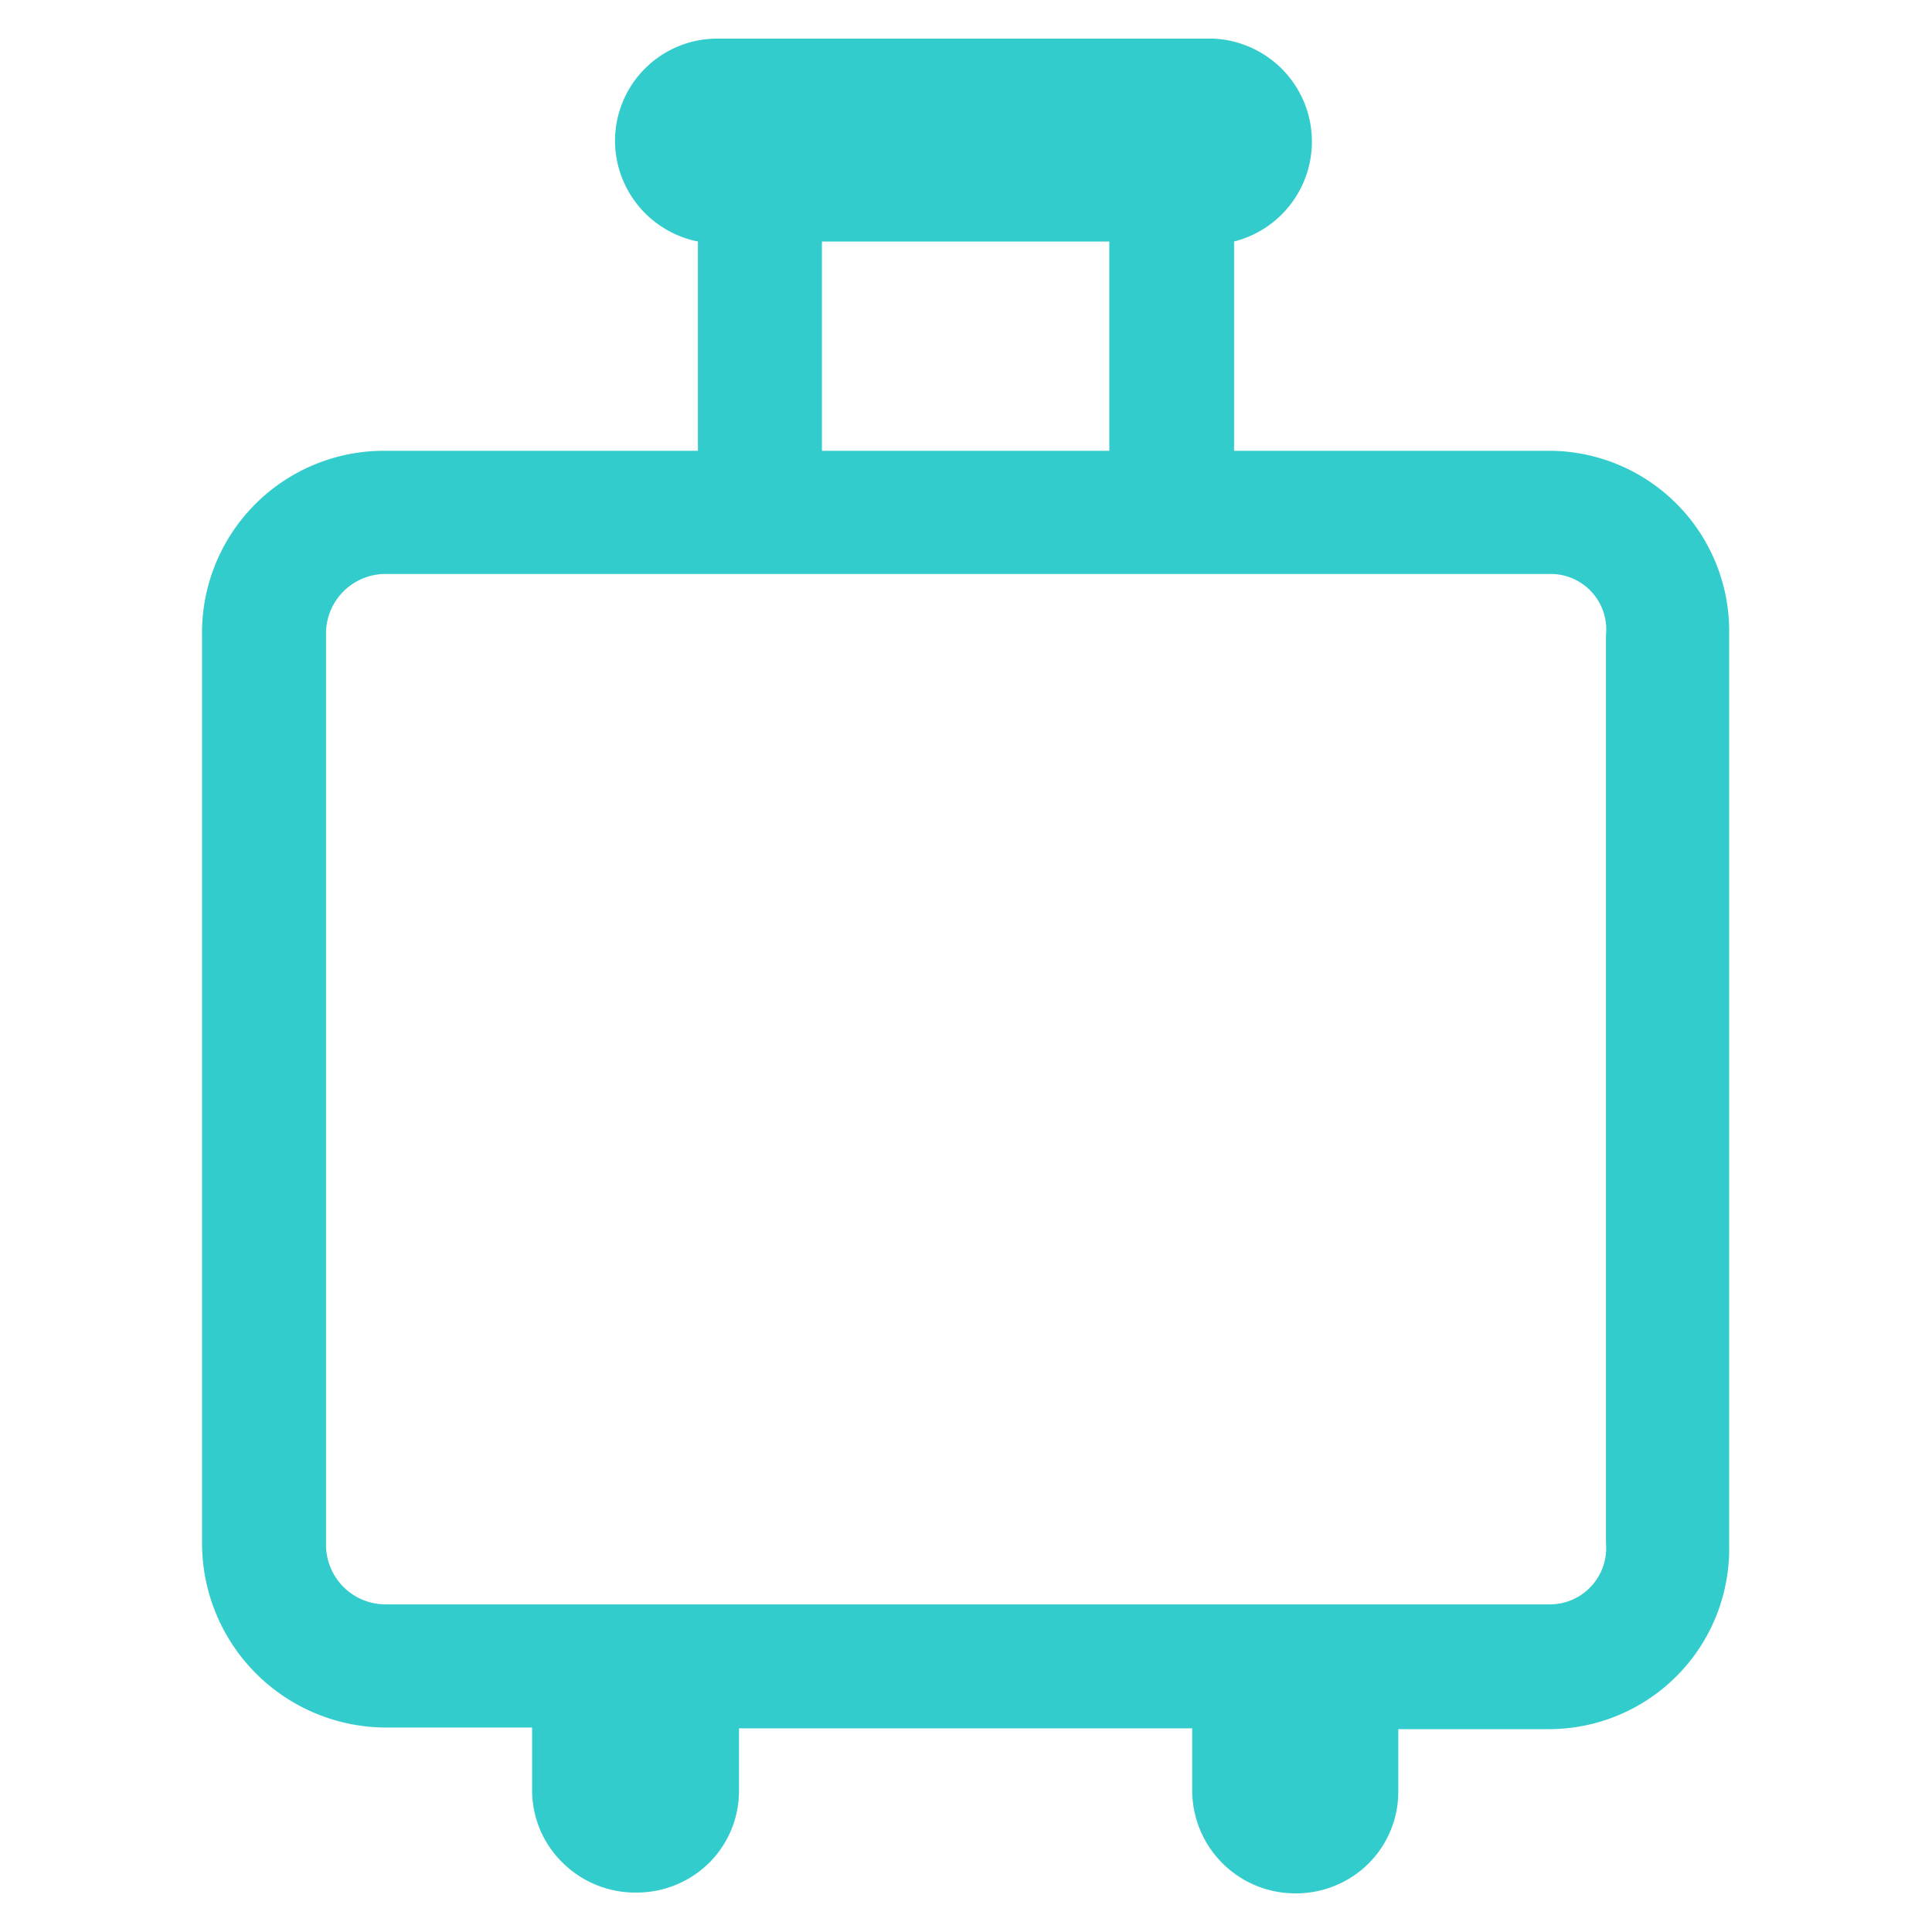 <svg id="Layer_1" data-name="Layer 1" xmlns="http://www.w3.org/2000/svg" viewBox="0 0 24 24"><defs><style>.cls-1{fill:#3cc;}</style></defs><title>ic_luggage</title><path class="cls-1" d="M19.27,5.6H15.33V3A1.28,1.28,0,0,0,15.07.48H8.93A1.27,1.27,0,0,0,7.64,1.76h0A1.28,1.28,0,0,0,8.67,3V5.6H4.79a2.26,2.26,0,0,0-2.28,2.3V19.17a2.29,2.29,0,0,0,2.28,2.29H6.61v.78a1.26,1.26,0,0,0,.38.9,1.28,1.28,0,0,0,.91.37h0a1.28,1.28,0,0,0,.91-.37,1.26,1.26,0,0,0,.37-.9v-.77h5.63v.78a1.28,1.28,0,0,0,1.28,1.27h0a1.28,1.28,0,0,0,.91-.37,1.26,1.26,0,0,0,.37-.9v-.77h1.89a2.24,2.24,0,0,0,2.22-2.29V7.89A2.24,2.24,0,0,0,19.27,5.6ZM4.79,19.93a.74.74,0,0,1-.74-.76V7.89a.74.74,0,0,1,.74-.76H19.27a.69.69,0,0,1,.68.76V19.17a.7.7,0,0,1-.68.76H4.79Zm3.1,2.3h0ZM10.21,3h3.57V5.6H10.21Z"/></svg>